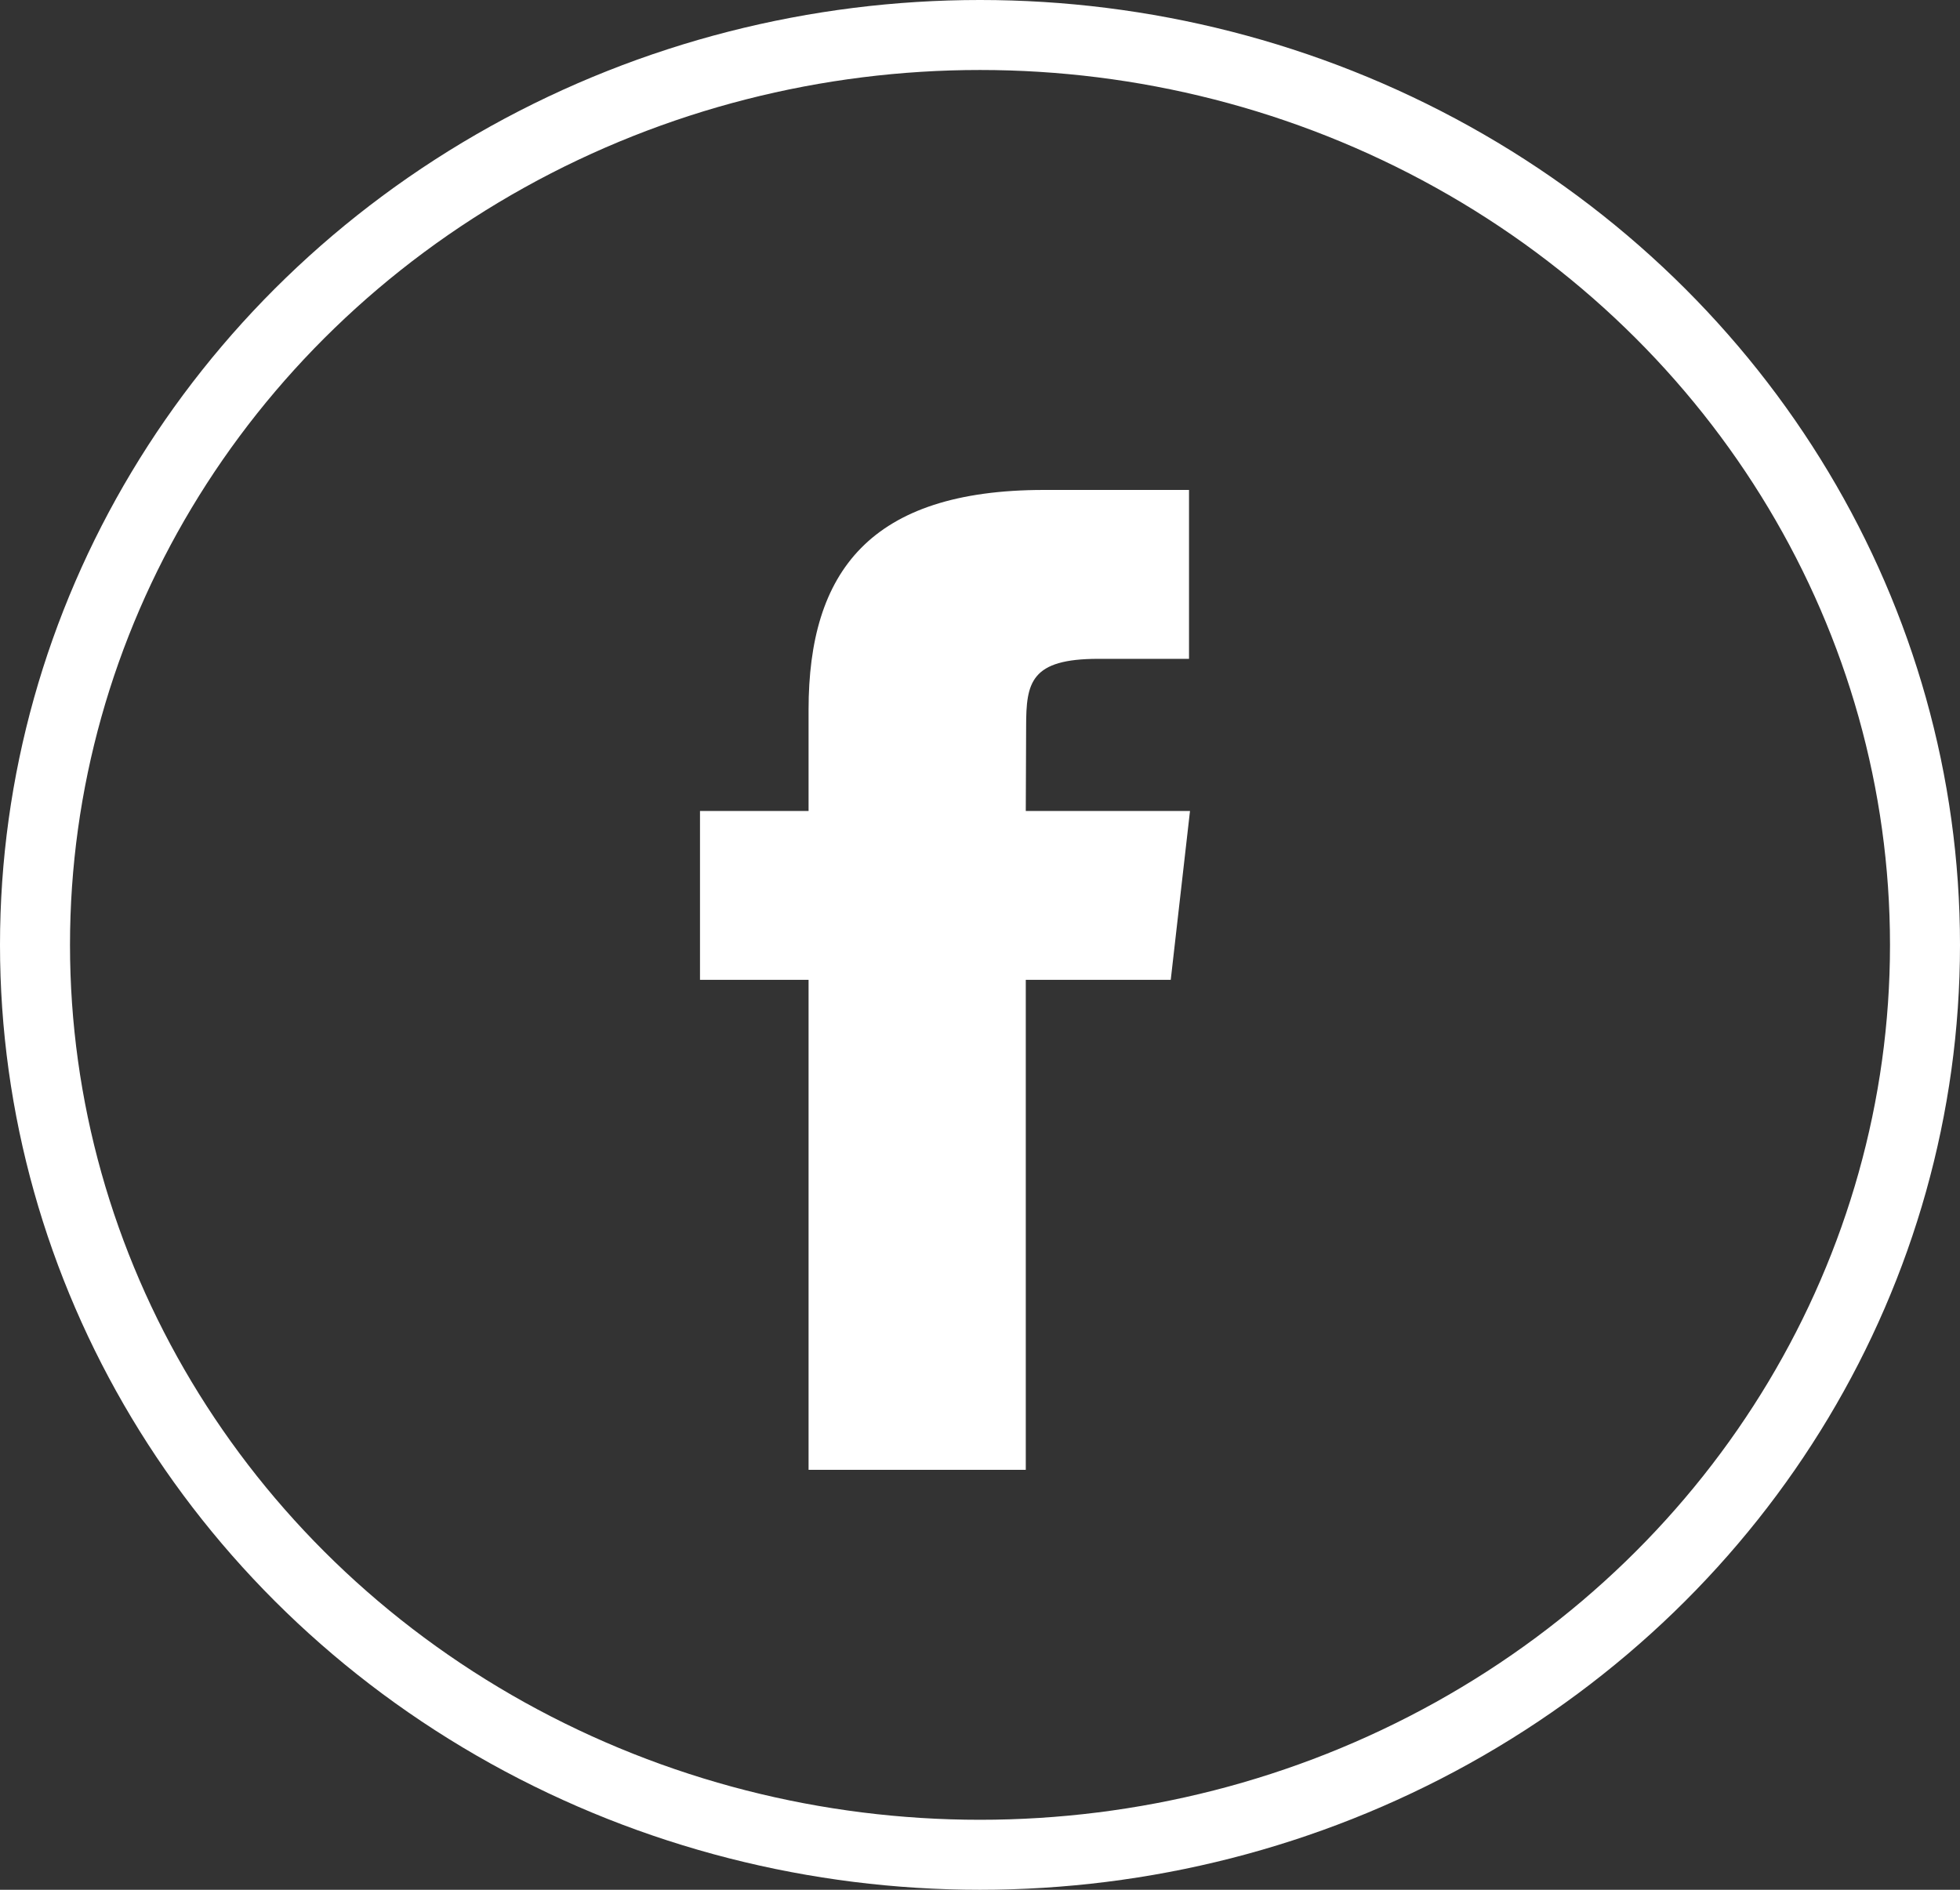 <?xml version="1.0" encoding="UTF-8"?>
<svg width="28px" height="27px" viewBox="0 0 28 27" version="1.1" xmlns="http://www.w3.org/2000/svg" xmlns:xlink="http://www.w3.org/1999/xlink">
    <rect x="0" y="0" width="28" height="27" fill="#333333" stroke="none"/>
    <!-- Generator: Sketch 53.2 (72643) - https://sketchapp.com -->
    <title>facebook</title>
    <desc>Created with Sketch.</desc>
    <g id="Symbols" stroke="none" stroke-width="1" fill="none" fill-rule="evenodd">
        <g id="footer" transform="translate(-547, -54)">
            <g id="Group-4">
                <g transform="translate(363, 24)">
                    <g id="Group-3" transform="translate(184, 30)">
                        <g id="facebook">
                            <rect id="Rectangle" x="0" y="0" width="28" height="27"></rect>
                            <ellipse id="Oval" stroke="#FFFFFF" cx="14" cy="13.5" rx="13.5" ry="13"></ellipse>
                            <path d="M14.655,21 L11.551,21 L11.551,13.999 L10,13.999 L10,11.587 L11.551,11.587 L11.551,10.139 C11.551,8.171 12.426,7 14.915,7 L16.986,7 L16.986,9.413 L15.691,9.413 C14.723,9.413 14.659,9.75 14.659,10.379 L14.654,11.587 L17,11.587 L16.725,13.999 L14.654,13.999 L14.654,21 L14.655,21 Z" id="Shape" fill="#FFFFFF"></path>
                        </g>
                    </g>
                </g>
            </g>
        </g>
    </g>
</svg>
